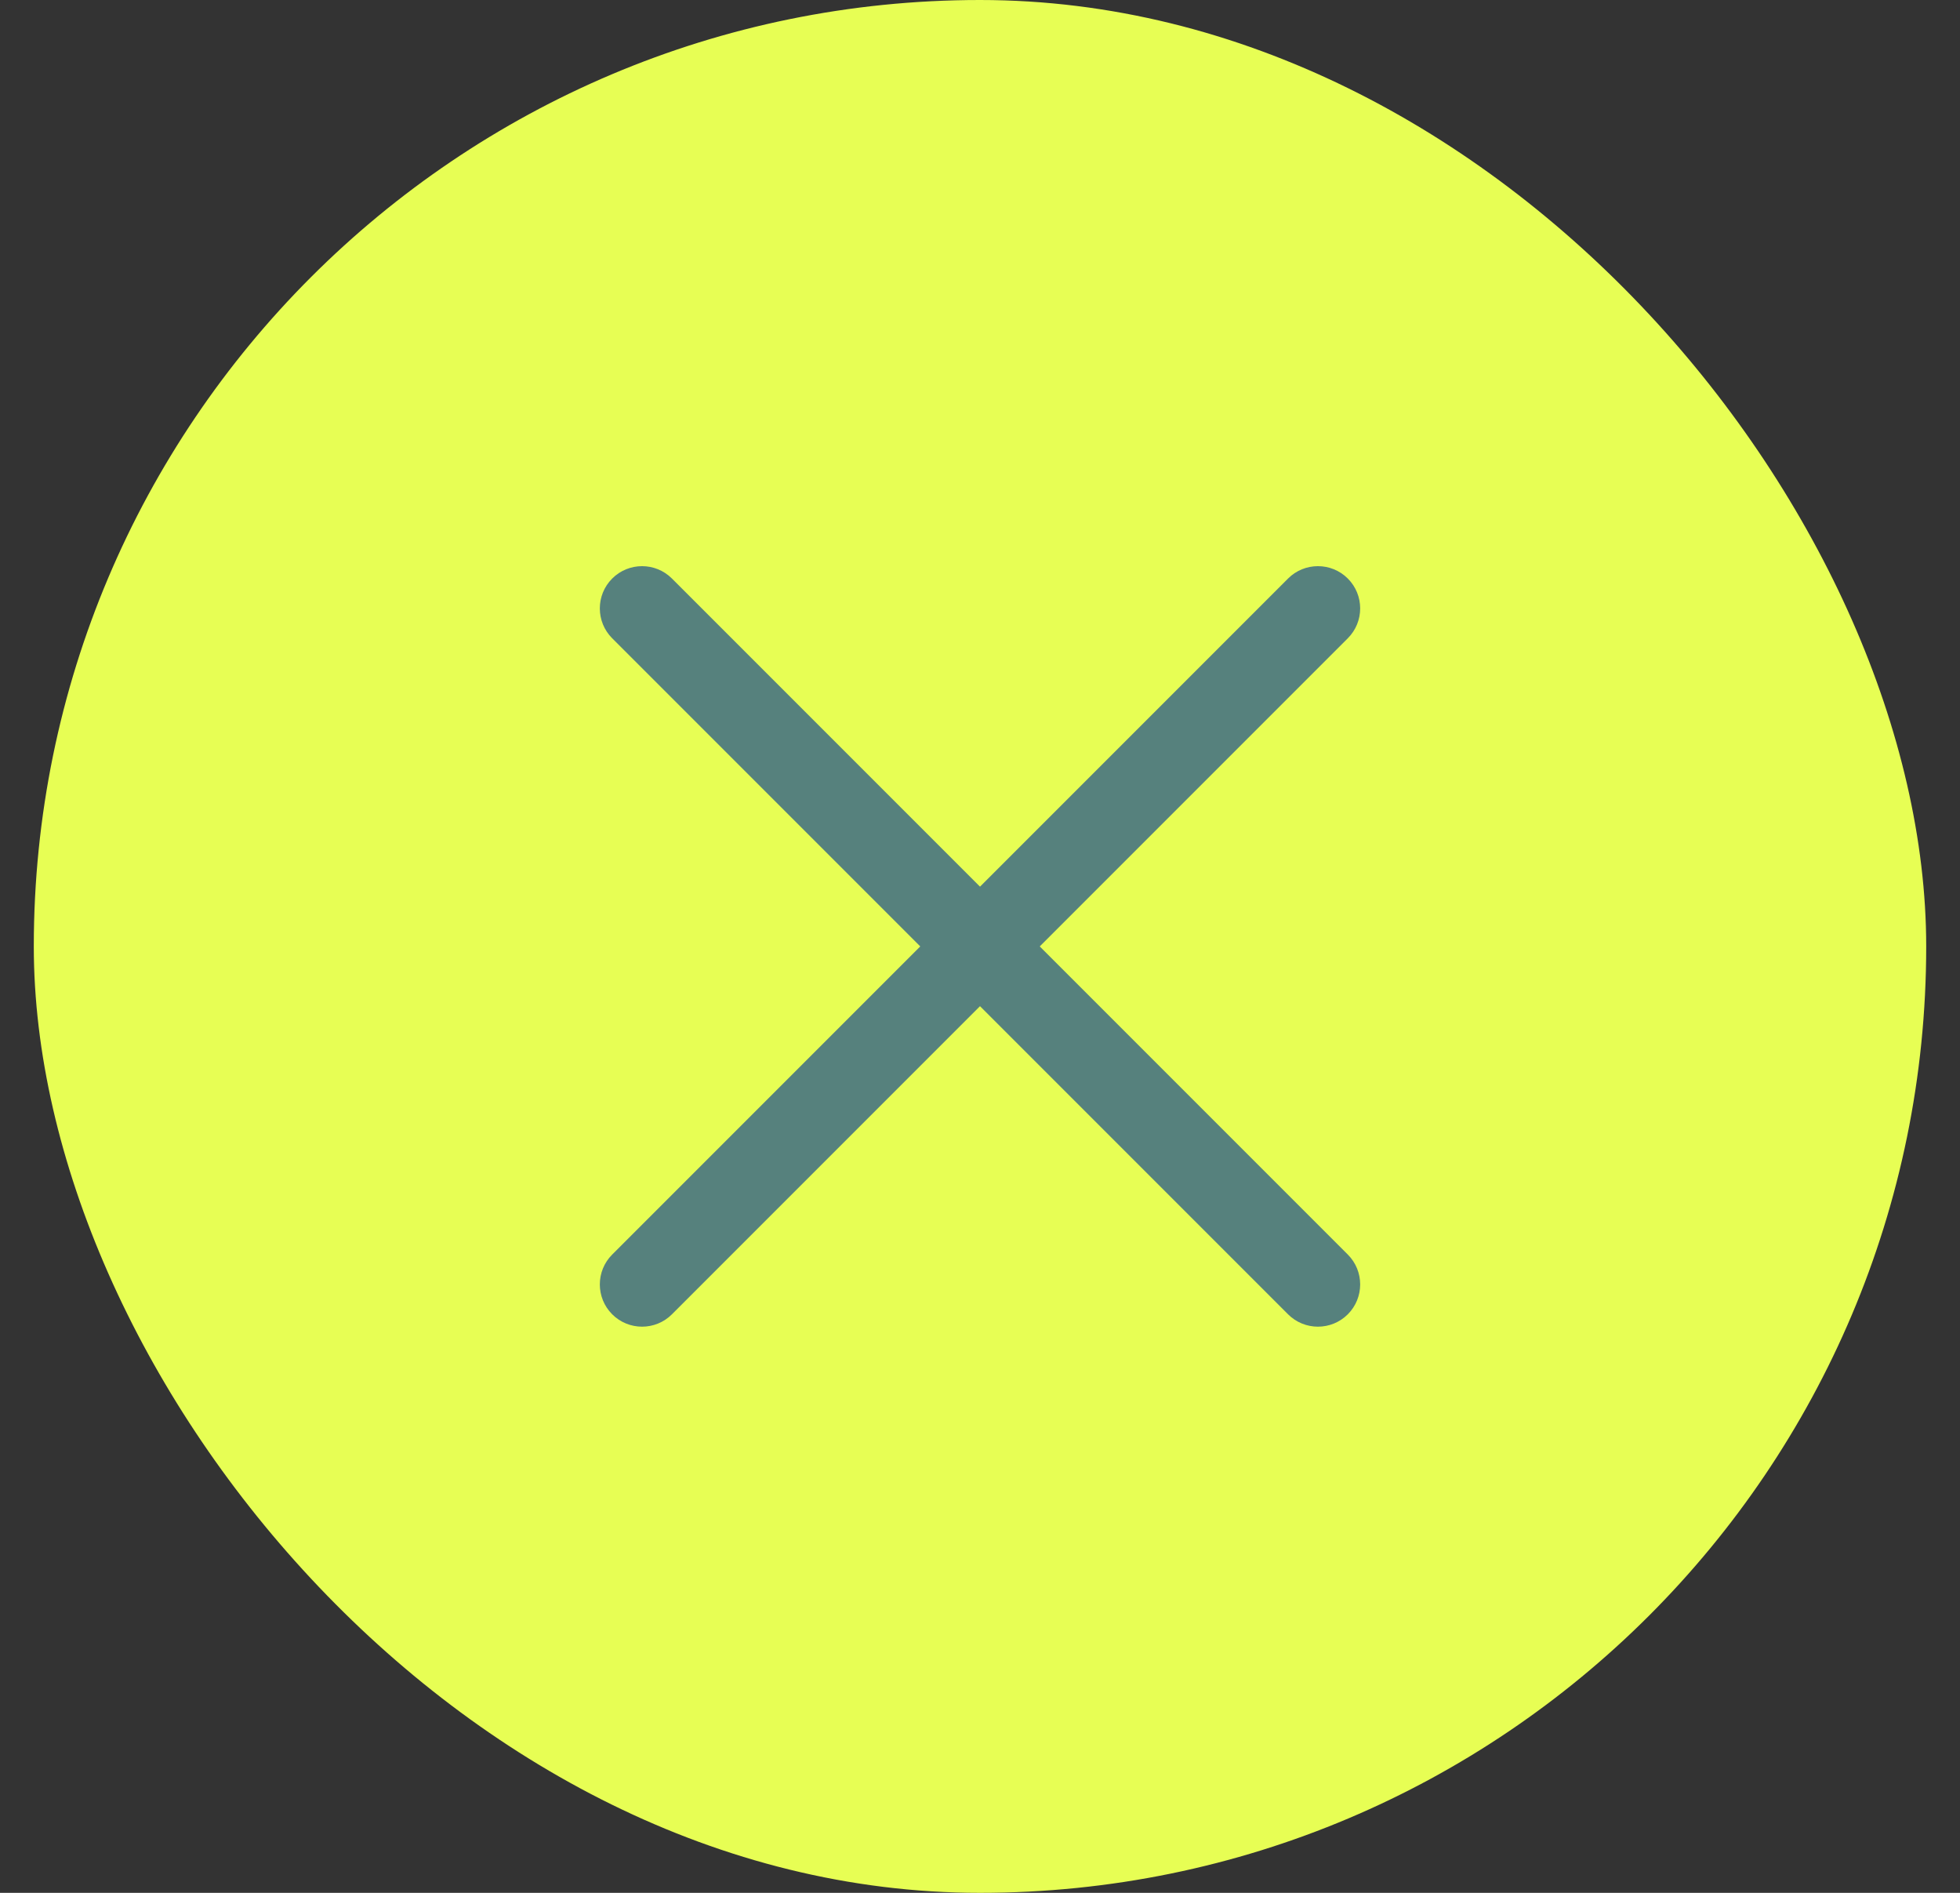 <svg width="29" height="28" viewBox="0 0 29 28" fill="none" xmlns="http://www.w3.org/2000/svg">
<rect x="0" y="0" width="29" height="28" fill="#333333" stroke="none"/>
<rect x="0.5" width="28" height="28" rx="14" fill="#E7FE54"/>
<path fill-rule="evenodd" clip-rule="evenodd" d="M19.942 8.558C20.186 8.802 20.186 9.198 19.942 9.442L9.942 19.442C9.698 19.686 9.302 19.686 9.058 19.442C8.814 19.198 8.814 18.802 9.058 18.558L19.058 8.558C19.302 8.314 19.698 8.314 19.942 8.558Z" fill="#56817D"/>
<path fill-rule="evenodd" clip-rule="evenodd" d="M9.058 8.558C9.302 8.314 9.698 8.314 9.942 8.558L19.942 18.558C20.186 18.802 20.186 19.198 19.942 19.442C19.698 19.686 19.302 19.686 19.058 19.442L9.058 9.442C8.814 9.198 8.814 8.802 9.058 8.558Z" fill="#56817D"/>
</svg>

